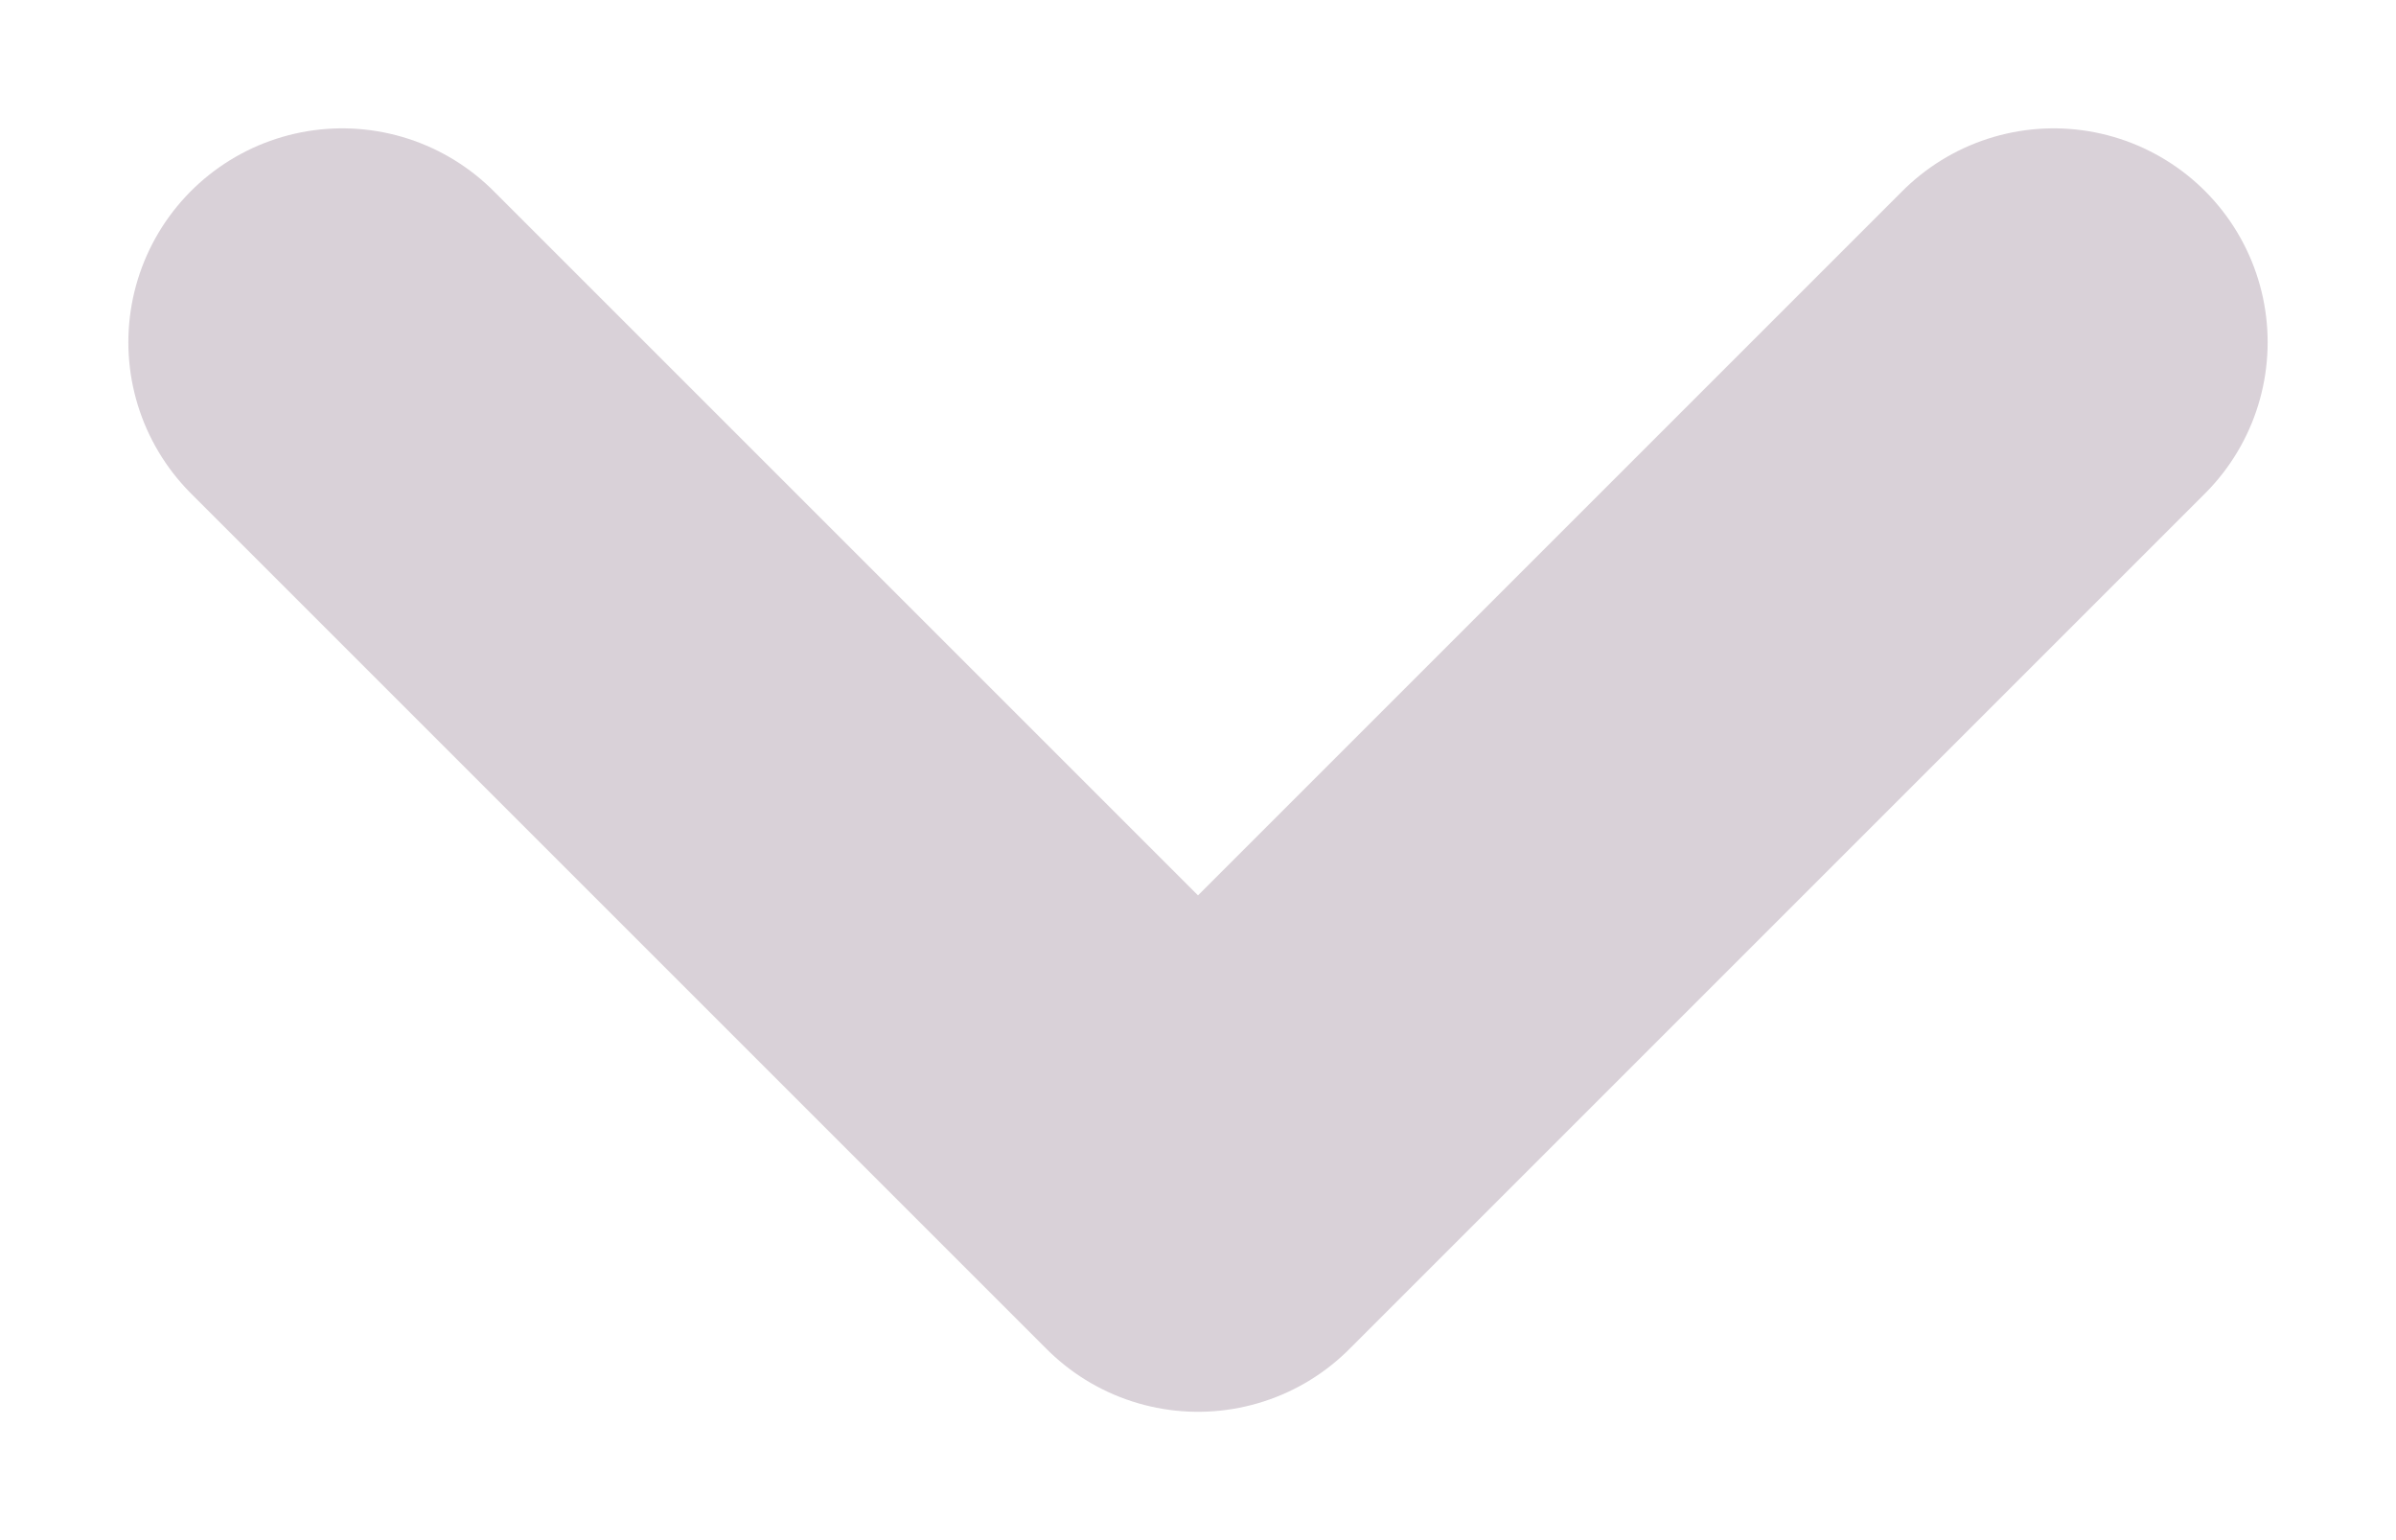 <svg width="14" height="9" viewBox="0 0 14 9" fill="none" xmlns="http://www.w3.org/2000/svg">
<path d="M2 2L7 7L12 2" stroke="#D9D1D8" stroke-width="2.5" stroke-linecap="round" stroke-linejoin="round"/>
</svg>
